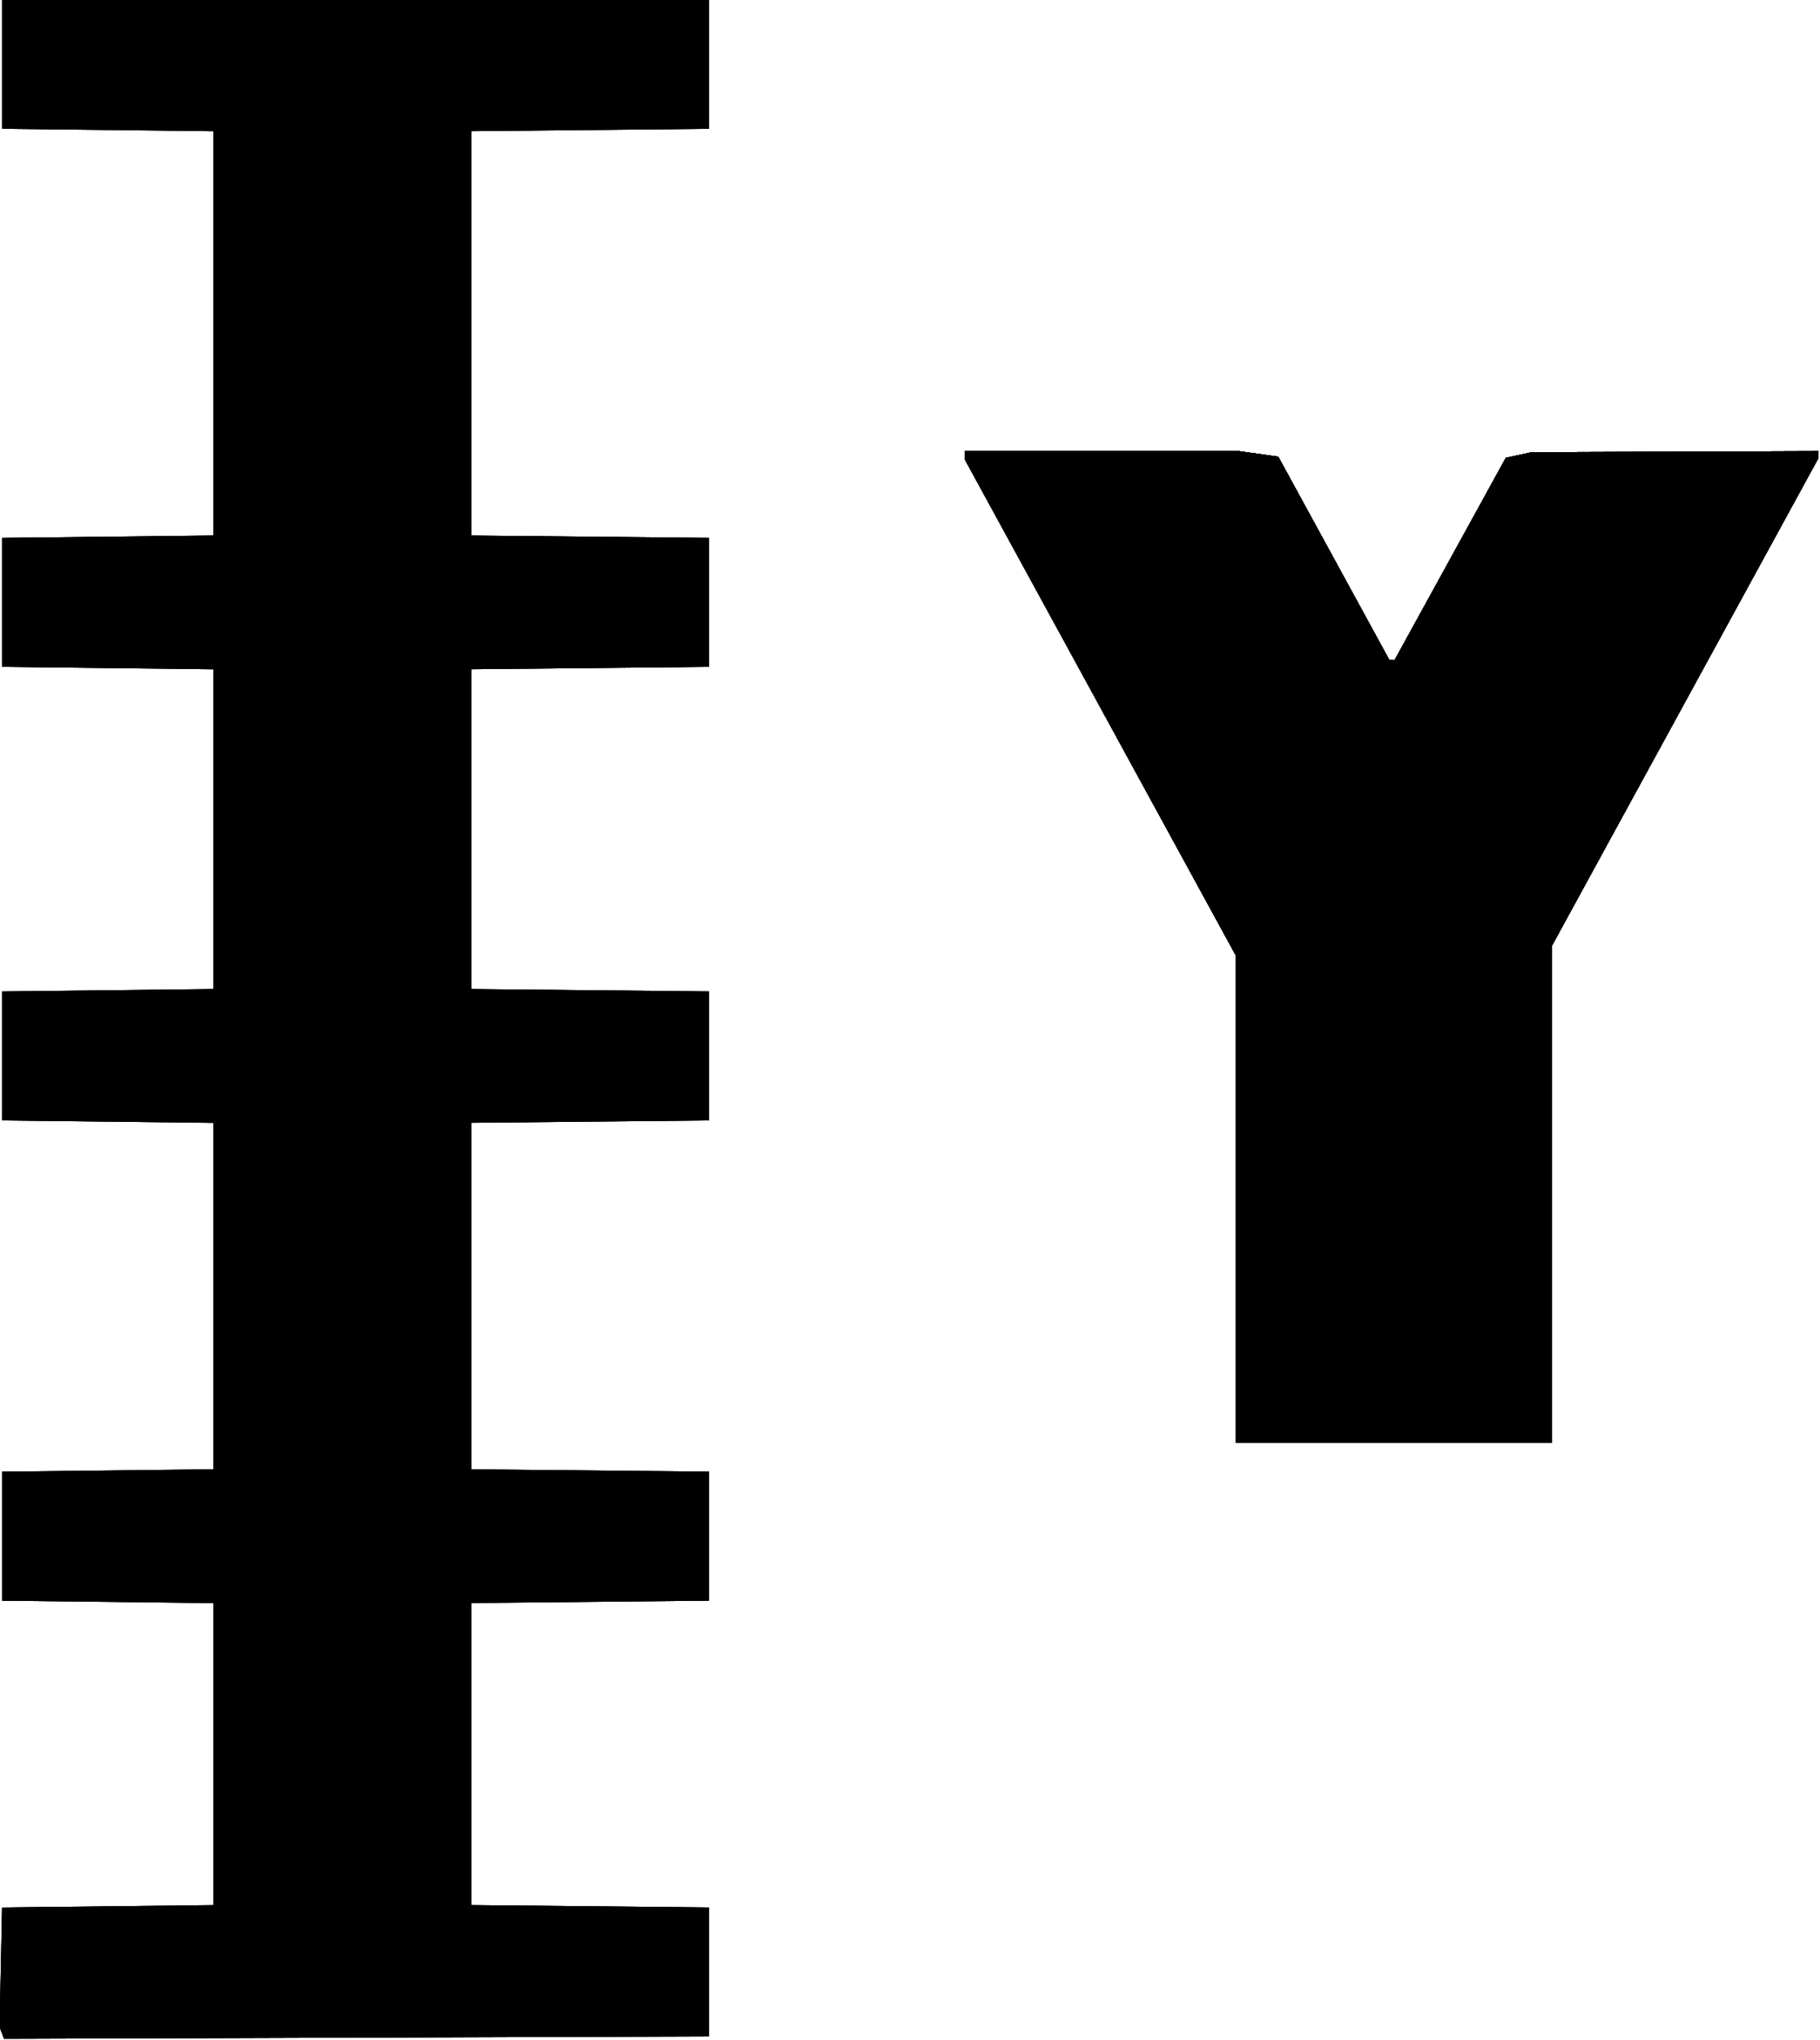 <?xml version="1.0" encoding="UTF-8" standalone="no"?>
<!-- Created with Inkscape (http://www.inkscape.org/) -->

<svg
   width="26.222mm"
   height="29.392mm"
   viewBox="0 0 26.222 29.392"
   version="1.1"
   id="svg3333"
   inkscape:version="1.1.1 (3bf5ae0d25, 2021-09-20)"
   sodipodi:docname="freeze_yaxis.svg"
   xmlns:inkscape="http://www.inkscape.org/namespaces/inkscape"
   xmlns:sodipodi="http://sodipodi.sourceforge.net/DTD/sodipodi-0.dtd"
   xmlns="http://www.w3.org/2000/svg"
   xmlns:svg="http://www.w3.org/2000/svg">
  <sodipodi:namedview
     id="namedview3335"
     pagecolor="#ffffff"
     bordercolor="#666666"
     borderopacity="1.0"
     inkscape:pageshadow="2"
     inkscape:pageopacity="0.0"
     inkscape:pagecheckerboard="0"
     inkscape:document-units="mm"
     showgrid="false"
     fit-margin-top="0"
     fit-margin-left="0"
     fit-margin-right="0"
     fit-margin-bottom="0"
     inkscape:zoom="0.64052329"
     inkscape:cx="-105.38259"
     inkscape:cy="519.10681"
     inkscape:window-width="1920"
     inkscape:window-height="1137"
     inkscape:window-x="-8"
     inkscape:window-y="-8"
     inkscape:window-maximized="1"
     inkscape:current-layer="layer1" />
  <defs
     id="defs3330" />
  <g
     inkscape:label="Layer 1"
     inkscape:groupmode="layer"
     id="layer1"
     transform="translate(-13.045,-11.236)">
    <g
       id="g3367"
       transform="matrix(0.227,0,0,0.227,3.045,7.558)"
       style="fill:#000000">
      <path
         style="fill:#000000;fill-opacity:1;stroke-width:0.282"
         d="m 66.683,145.522 -22.374,0.072 -0.141,-0.369 -0.141,-0.369 0.079,-3.796 0.079,-3.796 6.703,-0.076 6.703,-0.076 v -9.585 -9.585 l -6.703,-0.076 -6.703,-0.076 v -4.092 -4.092 l 6.703,-0.076 6.703,-0.076 V 98.46 87.464 l -6.703,-0.076 -6.703,-0.076 v -4.092 -4.092 l 6.703,-0.076 6.703,-0.076 V 68.827 58.677 l -6.703,-0.076 -6.703,-0.076 V 54.434 50.341 l 6.703,-0.076 6.703,-0.076 V 37.359 24.528 l -6.703,-0.076 -6.703,-0.076 V 20.285 16.192 h 22.437 22.437 v 4.092 4.092 l -7.549,0.075 -7.549,0.075 v 12.832 12.832 l 7.549,0.075 7.549,0.075 v 4.092 4.092 l -7.549,0.075 -7.549,0.075 v 10.151 10.151 l 7.549,0.075 7.549,0.075 v 4.092 4.092 l -7.549,0.075 -7.549,0.075 v 10.997 10.997 l 7.549,0.075 7.549,0.075 v 4.092 4.092 l -7.549,0.075 -7.549,0.075 v 9.586 9.586 l 7.549,0.075 7.549,0.075 v 4.092 4.092 z M 132.519,107.774 H 122.501 V 92.317 76.86 l -8.608,-15.755 -8.608,-15.755 v -0.256 -0.256 h 8.71 8.71 l 1.239,0.174 1.239,0.174 3.528,6.457 3.528,6.457 0.163,0.001 0.163,0.001 3.531,-6.421 3.531,-6.421 0.821,-0.178 0.821,-0.178 9.102,-0.033 9.102,-0.033 v 0.212 0.212 l -8.467,15.493 -8.467,15.493 v 15.763 15.763 z"
         id="path3381" />
      <path
         style="fill:#000000;fill-opacity:1;stroke-width:0.282"
         d="m 66.683,145.522 -22.374,0.072 -0.141,-0.369 -0.141,-0.369 0.079,-3.796 0.079,-3.796 6.703,-0.076 6.703,-0.076 v -9.585 -9.585 l -6.703,-0.076 -6.703,-0.076 v -4.092 -4.092 l 6.703,-0.076 6.703,-0.076 V 98.46 87.464 l -6.703,-0.076 -6.703,-0.076 v -4.092 -4.092 l 6.703,-0.076 6.703,-0.076 V 68.827 58.677 l -6.703,-0.076 -6.703,-0.076 V 54.434 50.341 l 6.703,-0.076 6.703,-0.076 V 37.359 24.528 l -6.703,-0.076 -6.703,-0.076 V 20.285 16.192 h 22.437 22.437 v 4.092 4.092 l -7.549,0.075 -7.549,0.075 v 12.832 12.832 l 7.549,0.075 7.549,0.075 v 4.092 4.092 l -7.549,0.075 -7.549,0.075 v 10.151 10.151 l 7.549,0.075 7.549,0.075 v 4.092 4.092 l -7.549,0.075 -7.549,0.075 v 10.997 10.997 l 7.549,0.075 7.549,0.075 v 4.092 4.092 l -7.549,0.075 -7.549,0.075 v 9.586 9.586 l 7.549,0.075 7.549,0.075 v 4.092 4.092 z M 132.519,107.774 H 122.501 V 92.317 76.86 l -8.608,-15.755 -8.608,-15.755 v -0.256 -0.256 h 8.71 8.71 l 1.239,0.174 1.239,0.174 3.528,6.457 3.528,6.457 0.163,0.001 0.163,0.001 3.531,-6.421 3.531,-6.421 0.821,-0.178 0.821,-0.178 9.102,-0.033 9.102,-0.033 v 0.212 0.212 l -8.467,15.493 -8.467,15.493 v 15.763 15.763 z"
         id="path3379" />
      <path
         style="fill:#000000;fill-opacity:1;stroke-width:0.282"
         d="m 66.683,145.522 -22.374,0.072 -0.141,-0.369 -0.141,-0.369 0.079,-3.796 0.079,-3.796 6.703,-0.076 6.703,-0.076 v -9.585 -9.585 l -6.703,-0.076 -6.703,-0.076 v -4.092 -4.092 l 6.703,-0.076 6.703,-0.076 V 98.46 87.464 l -6.703,-0.076 -6.703,-0.076 v -4.092 -4.092 l 6.703,-0.076 6.703,-0.076 V 68.827 58.677 l -6.703,-0.076 -6.703,-0.076 V 54.434 50.341 l 6.703,-0.076 6.703,-0.076 V 37.359 24.528 l -6.703,-0.076 -6.703,-0.076 V 20.285 16.192 h 22.437 22.437 v 4.092 4.092 l -7.549,0.075 -7.549,0.075 v 12.832 12.832 l 7.549,0.075 7.549,0.075 v 4.092 4.092 l -7.549,0.075 -7.549,0.075 v 10.151 10.151 l 7.549,0.075 7.549,0.075 v 4.092 4.092 l -7.549,0.075 -7.549,0.075 v 10.997 10.997 l 7.549,0.075 7.549,0.075 v 4.092 4.092 l -7.549,0.075 -7.549,0.075 v 9.586 9.586 l 7.549,0.075 7.549,0.075 v 4.092 4.092 z M 132.519,107.774 H 122.501 V 92.317 76.86 l -8.608,-15.755 -8.608,-15.755 v -0.256 -0.256 h 8.71 8.71 l 1.239,0.174 1.239,0.174 3.528,6.457 3.528,6.457 0.163,0.001 0.163,0.001 3.531,-6.421 3.531,-6.421 0.821,-0.178 0.821,-0.178 9.102,-0.033 9.102,-0.033 v 0.212 0.212 l -8.467,15.493 -8.467,15.493 v 15.763 15.763 z"
         id="path3377" />
      <path
         style="fill:#000000;fill-opacity:1;stroke-width:0.282"
         d="M 66.621,145.309 H 44.325 v -3.946 -3.946 l 6.703,-0.076 6.703,-0.076 v -9.737 -9.737 l -6.703,-0.076 -6.703,-0.076 v -3.941 -3.941 l 6.703,-0.076 6.703,-0.076 V 98.46 87.312 l -6.703,-0.076 -6.703,-0.076 V 83.22 79.279 l 6.703,-0.076 6.703,-0.076 V 68.827 58.526 l -6.703,-0.076 -6.703,-0.076 V 54.434 50.493 l 6.703,-0.076 6.703,-0.076 V 37.359 24.377 l -6.703,-0.076 -6.703,-0.076 v -3.946 -3.946 h 22.296 22.296 v 3.947 3.947 l -7.549,0.075 -7.549,0.075 v 12.982 12.982 l 7.549,0.075 7.549,0.075 v 3.942 3.942 l -7.549,0.075 -7.549,0.075 v 10.301 10.301 l 7.549,0.075 7.549,0.075 v 3.942 3.942 l -7.549,0.075 -7.549,0.075 V 98.46 109.608 l 7.549,0.075 7.549,0.075 v 3.942 3.942 l -7.549,0.075 -7.549,0.075 v 9.737 9.737 l 7.549,0.075 7.549,0.075 v 3.946 3.947 z M 132.519,107.774 H 122.501 V 92.317 76.86 l -8.608,-15.755 -8.608,-15.755 v -0.256 -0.256 h 8.71 8.71 l 1.239,0.174 1.239,0.174 3.528,6.457 3.528,6.457 0.163,0.001 0.163,0.001 3.531,-6.421 3.531,-6.421 0.821,-0.178 0.821,-0.178 9.102,-0.033 9.102,-0.033 v 0.212 0.212 l -8.467,15.493 -8.467,15.493 v 15.763 15.763 z"
         id="path3375" />
      <path
         style="fill:#000000;fill-opacity:1;stroke-width:0.282"
         d="M 66.621,145.309 H 44.325 v -3.946 -3.946 l 6.703,-0.076 6.703,-0.076 v -9.737 -9.737 l -6.703,-0.076 -6.703,-0.076 v -3.941 -3.941 l 6.703,-0.076 6.703,-0.076 V 98.46 87.312 l -6.703,-0.076 -6.703,-0.076 V 83.22 79.279 l 6.703,-0.076 6.703,-0.076 V 68.827 58.526 l -6.703,-0.076 -6.703,-0.076 V 54.434 50.493 l 6.703,-0.076 6.703,-0.076 V 37.359 24.377 l -6.703,-0.076 -6.703,-0.076 v -3.946 -3.946 h 22.296 22.296 v 3.947 3.947 l -7.549,0.075 -7.549,0.075 v 12.982 12.982 l 7.549,0.075 7.549,0.075 v 3.942 3.942 l -7.549,0.075 -7.549,0.075 v 10.301 10.301 l 7.549,0.075 7.549,0.075 v 3.942 3.942 l -7.549,0.075 -7.549,0.075 V 98.46 109.608 l 7.549,0.075 7.549,0.075 v 3.942 3.942 l -7.549,0.075 -7.549,0.075 v 9.737 9.737 l 7.549,0.075 7.549,0.075 v 3.946 3.947 z M 132.519,107.774 H 122.501 V 92.317 76.86 l -8.608,-15.755 -8.608,-15.755 v -0.256 -0.256 h 8.71 8.71 l 1.239,0.174 1.239,0.174 3.528,6.457 3.528,6.457 0.163,0.001 0.163,0.001 3.531,-6.421 3.531,-6.421 0.821,-0.178 0.821,-0.178 9.102,-0.033 9.102,-0.033 v 0.212 0.212 l -8.467,15.493 -8.467,15.493 v 15.763 15.763 z"
         id="path3373" />
      <path
         style="fill:#000000;fill-opacity:1;stroke-width:0.282"
         d="M 66.621,145.309 H 44.325 v -3.946 -3.946 l 6.703,-0.076 6.703,-0.076 v -9.737 -9.737 l -6.703,-0.076 -6.703,-0.076 v -3.941 -3.941 l 6.703,-0.076 6.703,-0.076 V 98.46 87.312 l -6.703,-0.076 -6.703,-0.076 V 83.22 79.279 l 6.703,-0.076 6.703,-0.076 V 68.827 58.526 l -6.703,-0.076 -6.703,-0.076 V 54.434 50.493 l 6.703,-0.076 6.703,-0.076 V 37.359 24.377 l -6.703,-0.076 -6.703,-0.076 v -3.946 -3.946 h 22.296 22.296 v 3.947 3.947 l -7.549,0.075 -7.549,0.075 v 12.982 12.982 l 7.549,0.075 7.549,0.075 v 3.942 3.942 l -7.549,0.075 -7.549,0.075 v 10.301 10.301 l 7.549,0.075 7.549,0.075 v 3.942 3.942 l -7.549,0.075 -7.549,0.075 V 98.46 109.608 l 7.549,0.075 7.549,0.075 v 3.942 3.942 l -7.549,0.075 -7.549,0.075 v 9.737 9.737 l 7.549,0.075 7.549,0.075 v 3.946 3.947 z M 132.519,107.774 H 122.501 V 92.317 76.86 l -8.608,-15.755 -8.608,-15.755 v -0.256 -0.256 h 8.71 8.71 l 1.239,0.174 1.239,0.174 3.528,6.457 3.528,6.457 0.163,0.001 0.163,0.001 3.531,-6.421 3.531,-6.421 0.821,-0.178 0.821,-0.178 9.102,-0.033 9.102,-0.033 v 0.212 0.212 l -8.467,15.493 -8.467,15.493 v 15.763 15.763 z"
         id="path3371" />
      <path
         style="fill:#000000;fill-opacity:1;stroke-width:0.282"
         d="M 66.621,145.309 H 44.325 v -3.951 -3.951 h 6.773 6.773 v -9.878 -9.878 h -6.773 -6.773 v -3.951 -3.951 h 6.773 6.773 V 98.46 87.171 h -6.773 -6.773 v -3.951 -3.951 h 6.773 6.773 V 68.827 58.385 H 51.098 44.325 V 54.434 50.482 h 6.773 6.773 V 37.359 24.236 H 51.098 44.325 V 20.285 16.334 h 22.296 22.296 v 3.951 3.951 h -7.62 -7.62 v 13.123 13.123 h 7.62 7.62 v 3.951 3.951 h -7.62 -7.62 v 10.442 10.442 h 7.62 7.62 v 3.951 3.951 h -7.62 -7.62 v 11.289 11.289 h 7.62 7.62 v 3.951 3.951 h -7.62 -7.62 v 9.878 9.878 h 7.62 7.62 v 3.951 3.951 z M 132.519,107.774 H 122.501 V 92.317 76.86 l -8.608,-15.755 -8.608,-15.755 v -0.256 -0.256 h 8.71 8.71 l 1.239,0.174 1.239,0.174 3.528,6.457 3.528,6.457 0.163,0.001 0.163,0.001 3.531,-6.421 3.531,-6.421 0.821,-0.178 0.821,-0.178 9.102,-0.033 9.102,-0.033 v 0.212 0.212 l -8.467,15.493 -8.467,15.493 v 15.763 15.763 z"
         id="path3369" />
    </g>
  </g>
</svg>
